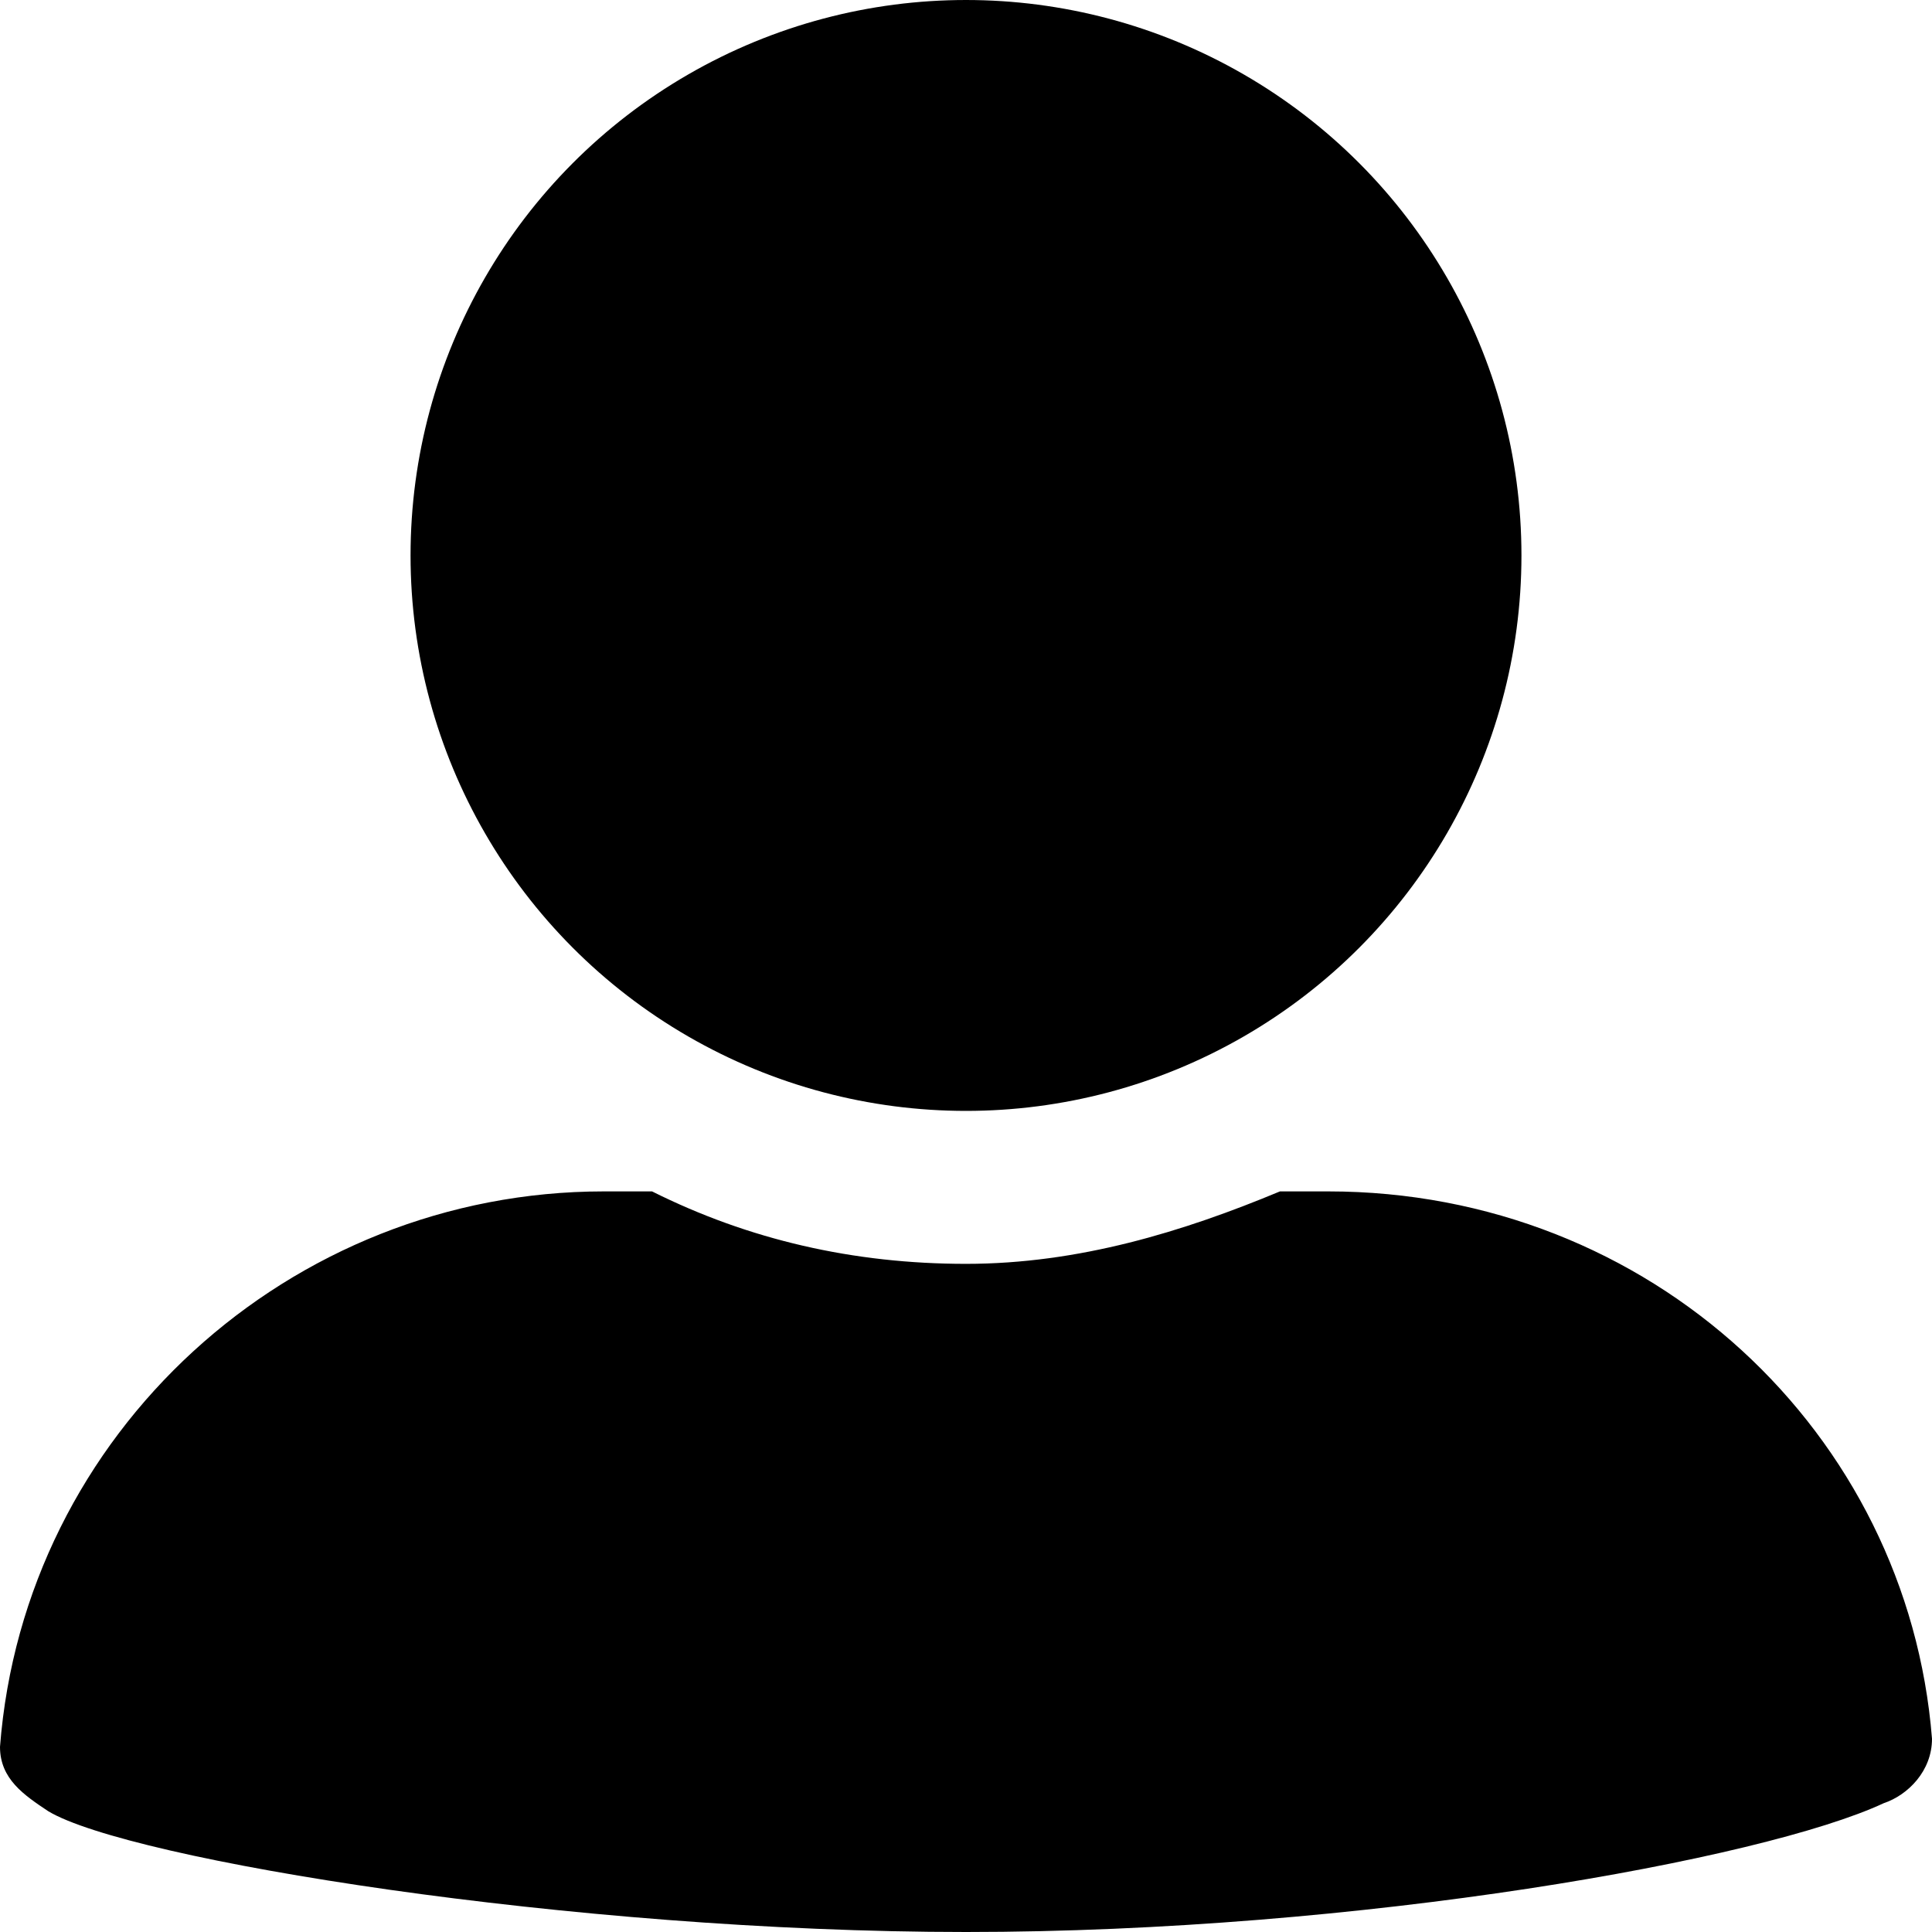<?xml version="1.0" encoding="utf-8"?>
<!-- Generator: Adobe Illustrator 22.1.0, SVG Export Plug-In . SVG Version: 6.00 Build 0)  -->
<svg version="1.1" id="Student" xmlns="http://www.w3.org/2000/svg" xmlns:xlink="http://www.w3.org/1999/xlink" x="0px" y="0px"
	 viewBox="0 0 24 24" style="enable-background:new 0 0 24 24;" xml:space="preserve">
<circle cx="12" cy="6.9" r="6.9"/>
<path d="M16.5,14.8h-0.6c-1.2,0.5-2.5,0.9-3.9,0.9c-1.4,0-2.7-0.3-3.9-0.9H7.5c-3.9,0-7.2,3-7.5,6.9c0,0.4,0.3,0.6,0.6,0.8
	C1.6,23.1,7.1,24,12,24s9.9-0.9,11.4-1.6c0.3-0.1,0.6-0.4,0.6-0.8C23.7,17.8,20.5,14.8,16.5,14.8z"/>
</svg>
